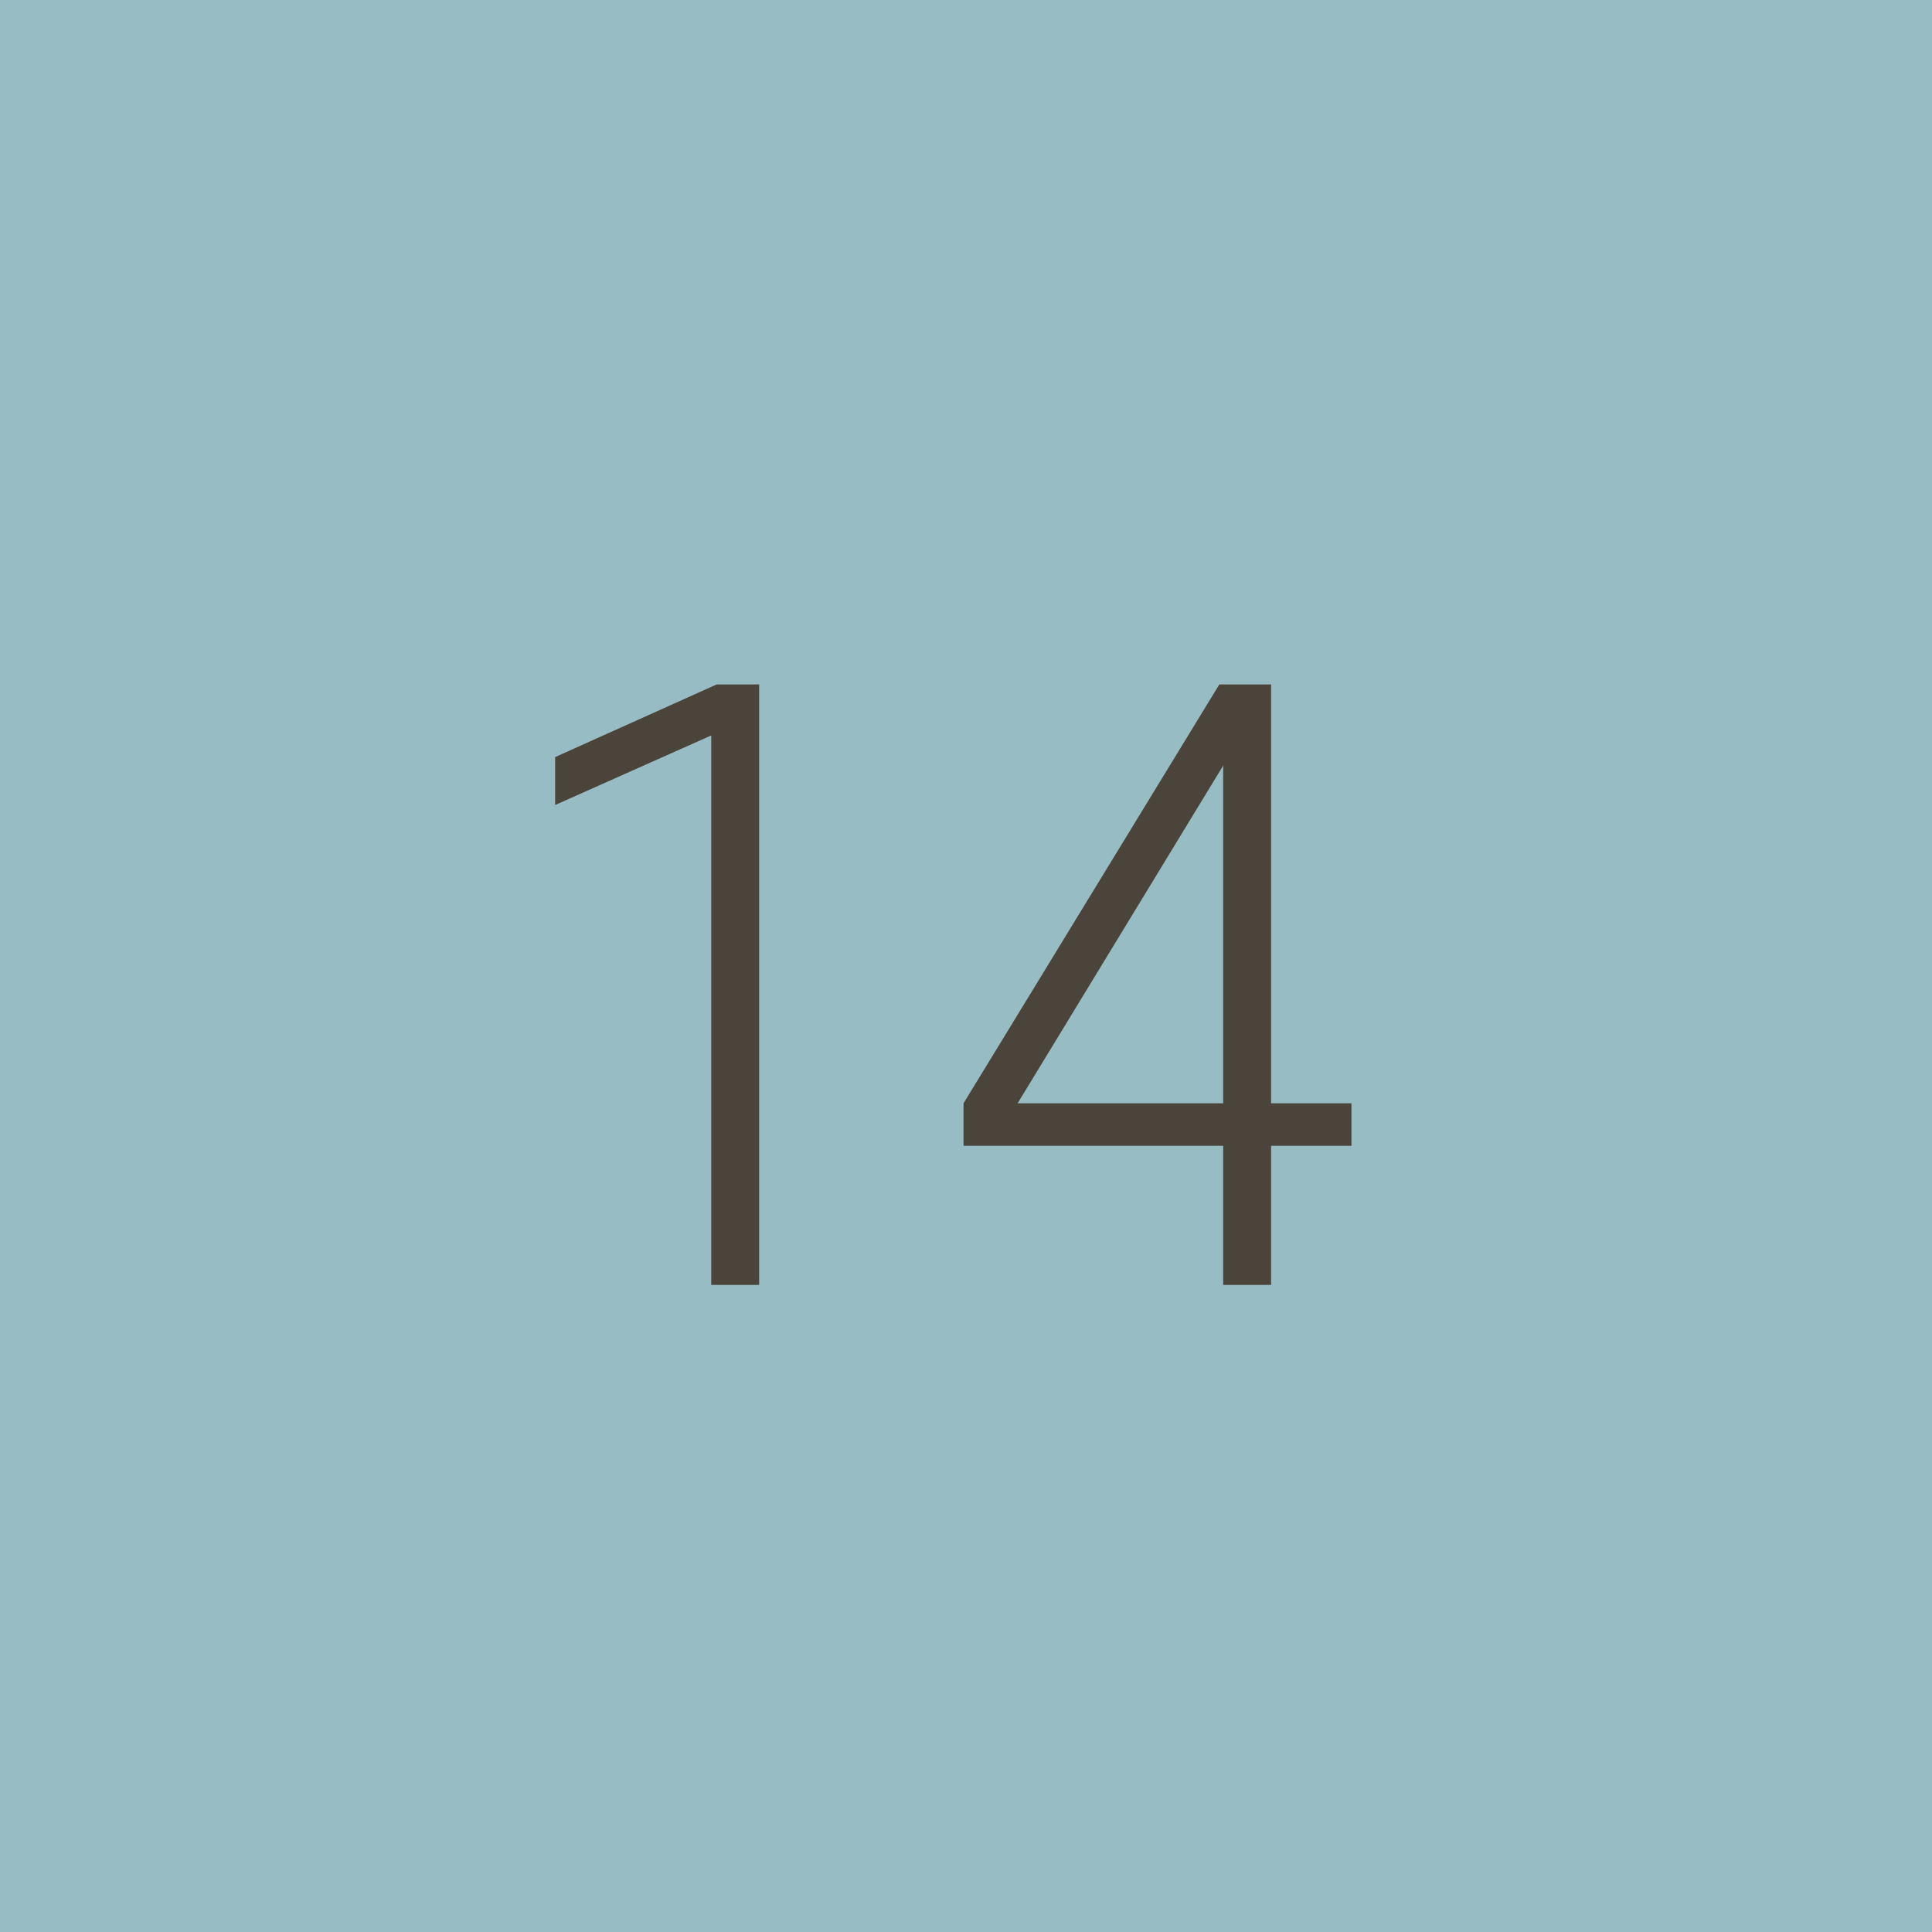 <svg width="60" height="60" viewBox="0 0 60 60" fill="none" xmlns="http://www.w3.org/2000/svg">
<path d="M0 0H60V60H0V0Z" fill="#98BCC4"/>
<path d="M23.576 39.904H22.088V22.84L17.24 25V23.512L22.256 21.256H23.576V39.904Z" fill="#4B443B"/>
<path d="M31.603 34.264H37.987V23.776L31.603 34.264ZM41.971 34.264V35.584H39.475V39.904H37.987V35.584H29.923V34.264L37.867 21.256H39.475V34.264H41.971Z" fill="#4B443B"/>
</svg>
